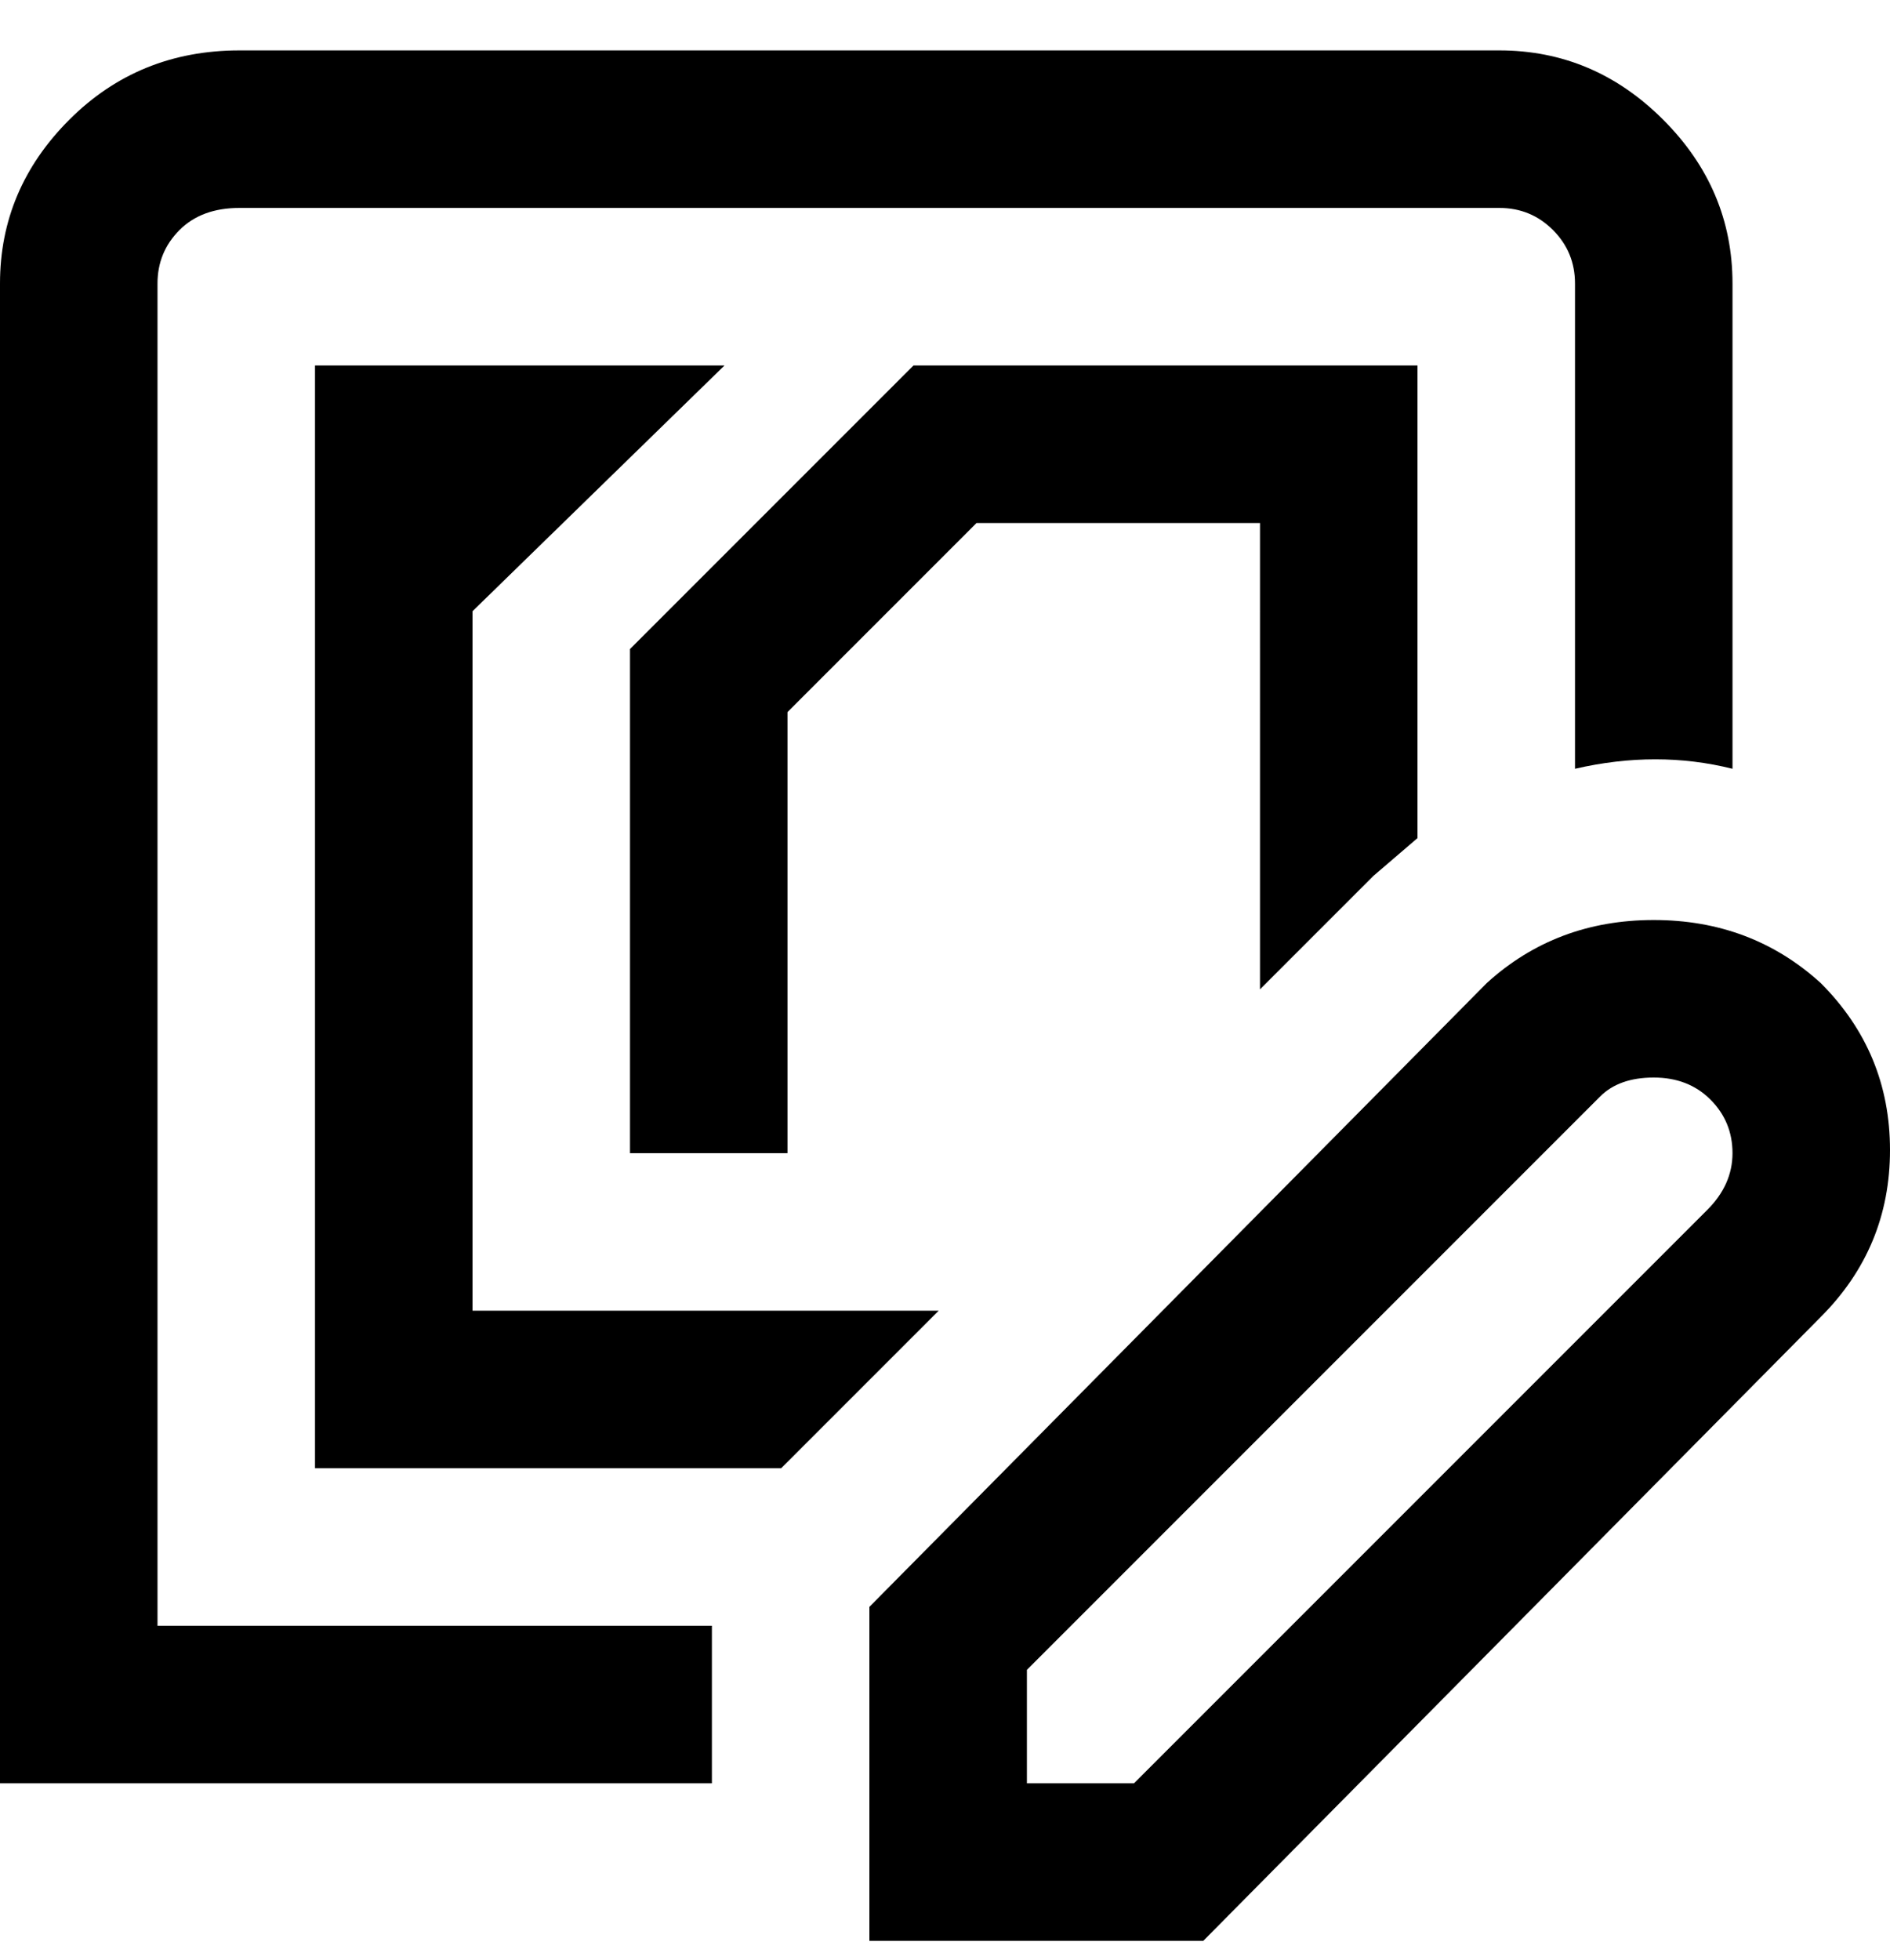 <svg viewBox="0 0 300 311" xmlns="http://www.w3.org/2000/svg"><path d="M289 156q-11-10-26.5-10T236 156l-98 99v53h53l98-99q11-11 11-26.5T289 156zm-18 36l-91 91h-17v-18l91-91q3-3 8.5-3t9 3.5q3.5 3.5 3.5 8.5t-4 9zm-122 16l-25 25H50V58h65L75 97v111h74zm51-51V83h-45l-30 30v70h-25v-80l45-45h80v75l-7 6-18 18zM25 258h88v25H0V45q0-15 11-26T38 8h200q15 0 26 11t11 26v77q-12-3-25 0V45q0-5-3.5-8.5T238 33H38q-6 0-9.5 3.5T25 45v213z"/></svg>